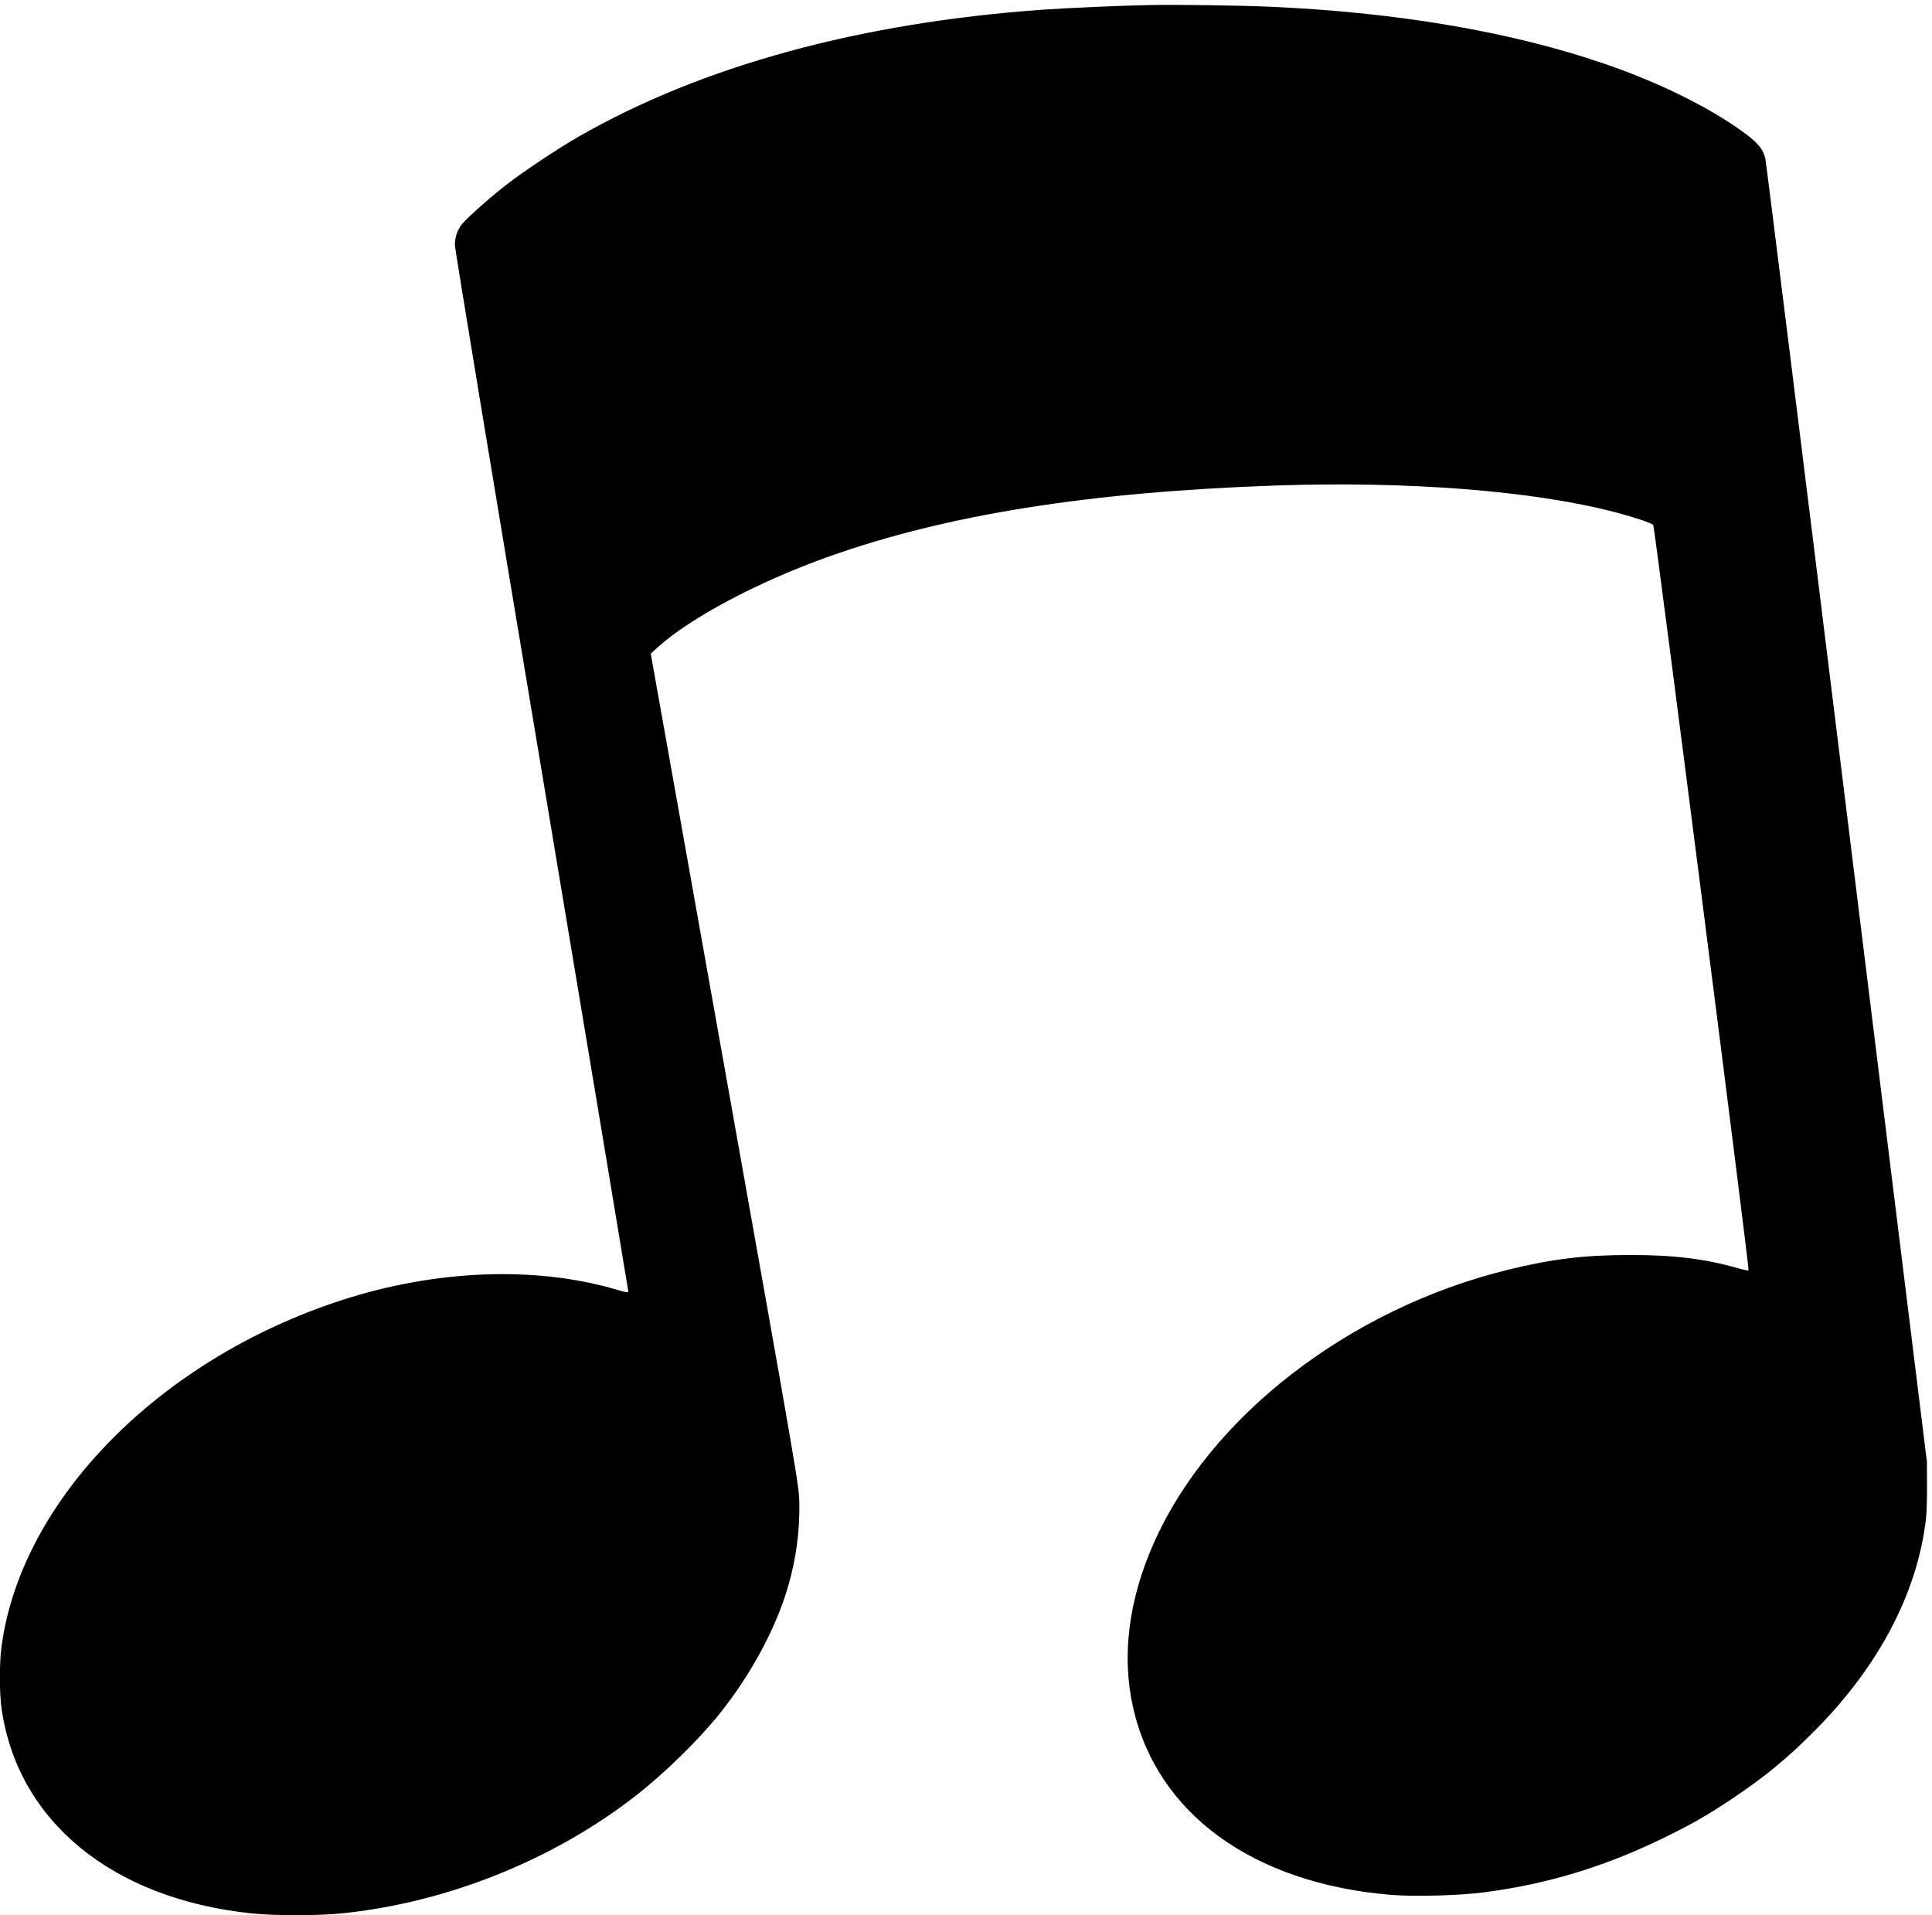 <?xml version="1.0" standalone="no"?>
<!DOCTYPE svg PUBLIC "-//W3C//DTD SVG 20010904//EN"
 "http://www.w3.org/TR/2001/REC-SVG-20010904/DTD/svg10.dtd">
<svg version="1.0" xmlns="http://www.w3.org/2000/svg"
 width="1621.915pt" height="1607.742pt" viewBox="0 0 1621.915 1607.742"
 preserveAspectRatio="xMidYMid meet">
<g transform="translate(-41.066,1642.49) rotate(-360.00) scale(0.095,-0.095)"
fill="#000000" stroke="none">
<path d="M10605 17245 c-266 -5 -725 -25 -955 -41 -1618 -115 -3015 -497
-4106 -1123 -180 -103 -497 -314 -642 -428 -141 -110 -346 -292 -387 -344 -42
-53 -63 -116 -63 -186 0 -32 345 -2123 767 -4647 421 -2523 766 -4594 766
-4601 0 -9 -28 -5 -98 16 -715 213 -1602 180 -2435 -91 -1611 -522 -2832
-1765 -3006 -3059 -20 -148 -20 -416 1 -556 144 -990 976 -1672 2199 -1803
218 -23 601 -23 824 1 919 97 1849 470 2573 1032 257 200 559 494 748 730 277
345 500 759 606 1127 70 240 103 488 99 734 -3 156 -7 181 -658 3832 l-655
3675 61 56 c289 261 887 579 1504 799 1048 374 2309 574 3960 631 1173 40
2275 -47 2997 -236 168 -44 321 -95 337 -113 12 -14 852 -6577 842 -6587 -3
-3 -47 6 -99 21 -288 82 -567 116 -954 115 -398 0 -686 -35 -1076 -131 -1400
-344 -2633 -1297 -3129 -2419 -220 -498 -283 -992 -182 -1443 209 -941 1058
-1559 2277 -1661 206 -17 604 -7 824 22 551 71 1056 223 1570 472 262 127 392
201 619 352 301 201 505 370 757 627 550 561 881 1195 960 1840 6 51 11 188
10 304 l-1 211 -708 5733 c-389 3153 -713 5756 -720 5783 -18 78 -63 135 -174
218 -307 227 -752 449 -1245 618 -824 284 -1838 456 -2963 505 -277 12 -806
19 -1045 15z"/>
</g>
</svg>
